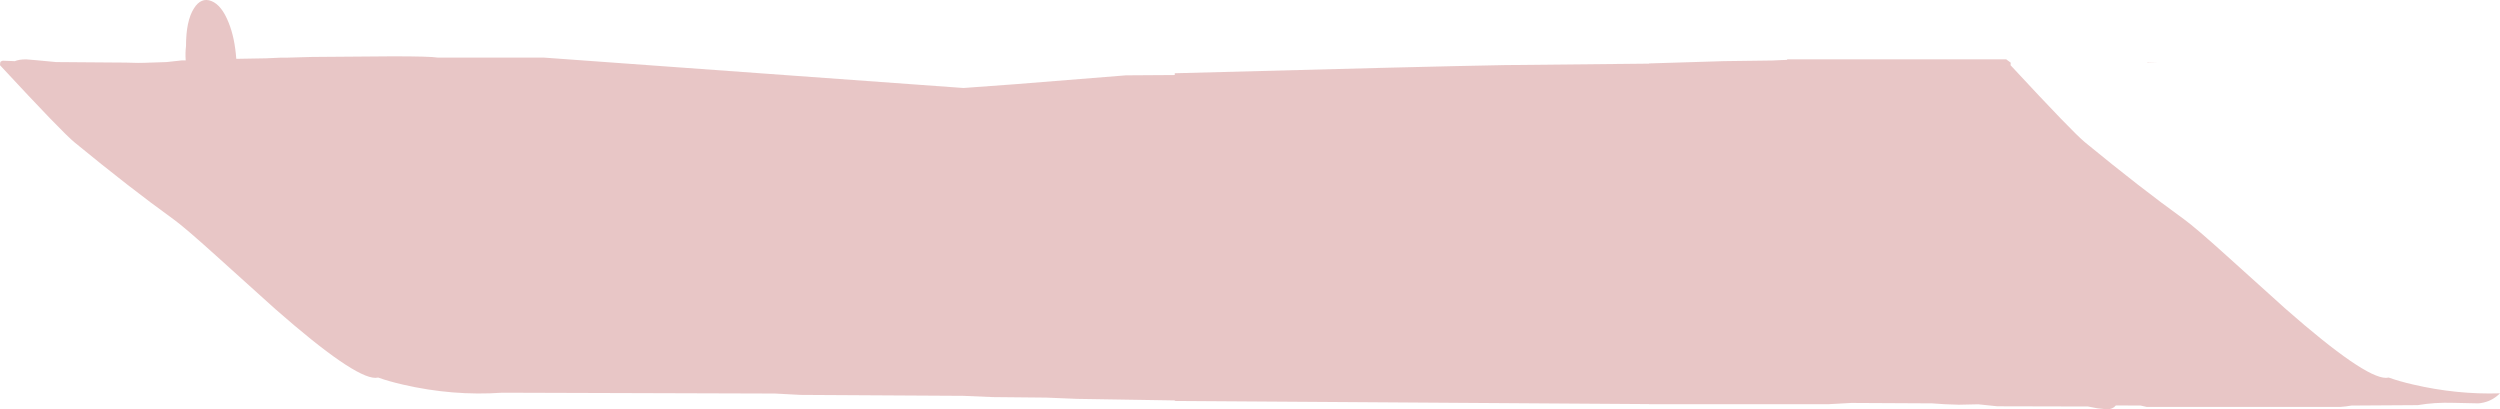 <?xml version="1.0" encoding="UTF-8" standalone="no"?>
<svg xmlns:ffdec="https://www.free-decompiler.com/flash" xmlns:xlink="http://www.w3.org/1999/xlink" ffdec:objectType="shape" height="195.85px" width="1196.2px" xmlns="http://www.w3.org/2000/svg">
  <g transform="matrix(1.0, 0.0, 0.0, 1.0, 0.0, 26.95)">
    <path d="M101.15 -26.45 Q106.1 -24.5 109.45 -16.0 112.35 -8.75 113.05 1.2 L127.45 0.95 134.05 0.65 136.9 0.65 149.2 0.3 187.85 0.0 Q205.8 0.0 209.4 0.6 L260.1 0.6 461.0 15.15 485.65 13.35 538.7 9.1 562.1 8.95 562.1 8.1 Q682.95 4.85 719.75 4.2 L789.05 3.5 789.05 3.4 825.05 2.3 848.0 2.0 852.4 1.8 855.1 1.7 855.1 1.45 959.95 1.45 962.1 3.05 962.0 4.25 Q991.95 36.55 997.7 41.2 1024.3 63.05 1045.0 77.95 1050.45 81.9 1065.45 95.45 L1093.75 120.95 Q1131.25 153.85 1141.65 153.85 L1142.95 153.7 Q1147.95 155.5 1154.7 157.05 1175.5 161.9 1196.2 161.25 L1195.1 162.25 Q1191.2 165.6 1185.85 166.05 L1174.05 165.8 Q1165.0 165.5 1156.85 166.9 L1125.1 167.1 1122.5 167.5 1119.9 167.75 1027.1 167.75 1024.25 167.1 1012.4 167.05 Q1010.9 168.9 1008.1 168.9 L1003.45 168.4 999.05 167.55 955.7 167.45 946.55 166.5 937.25 166.7 930.3 166.45 924.5 166.05 885.8 165.85 874.85 166.45 789.05 166.45 789.05 166.4 562.1 164.9 562.1 164.65 515.4 163.9 500.65 163.3 475.05 163.05 460.9 162.45 383.05 162.0 370.8 161.35 240.35 160.95 Q216.6 162.6 192.7 157.05 185.95 155.5 180.95 153.7 L179.65 153.85 Q169.25 153.85 131.75 120.95 L103.45 95.45 Q88.45 81.9 83.0 77.95 62.3 63.05 35.7 41.2 29.95 36.55 0.0 4.25 0.0 2.85 0.4 2.45 L1.3 2.1 6.9 2.3 7.0 2.35 Q9.1 1.45 12.45 1.45 L17.3 1.85 26.9 2.75 52.9 2.95 59.95 3.0 66.1 3.15 69.1 3.1 70.55 3.05 70.85 3.05 71.45 3.0 72.2 3.0 79.7 2.75 87.0 1.95 88.85 1.95 Q88.6 -1.65 89.0 -4.85 89.0 -17.0 92.8 -22.95 96.25 -28.4 101.15 -26.45 M1031.85 3.05 L1028.1 3.15 1027.55 3.15 1027.3 3.05 1031.85 3.05" fill="#990000" fill-opacity="0.224" fill-rule="evenodd" stroke="none"/>
  </g>
</svg>
